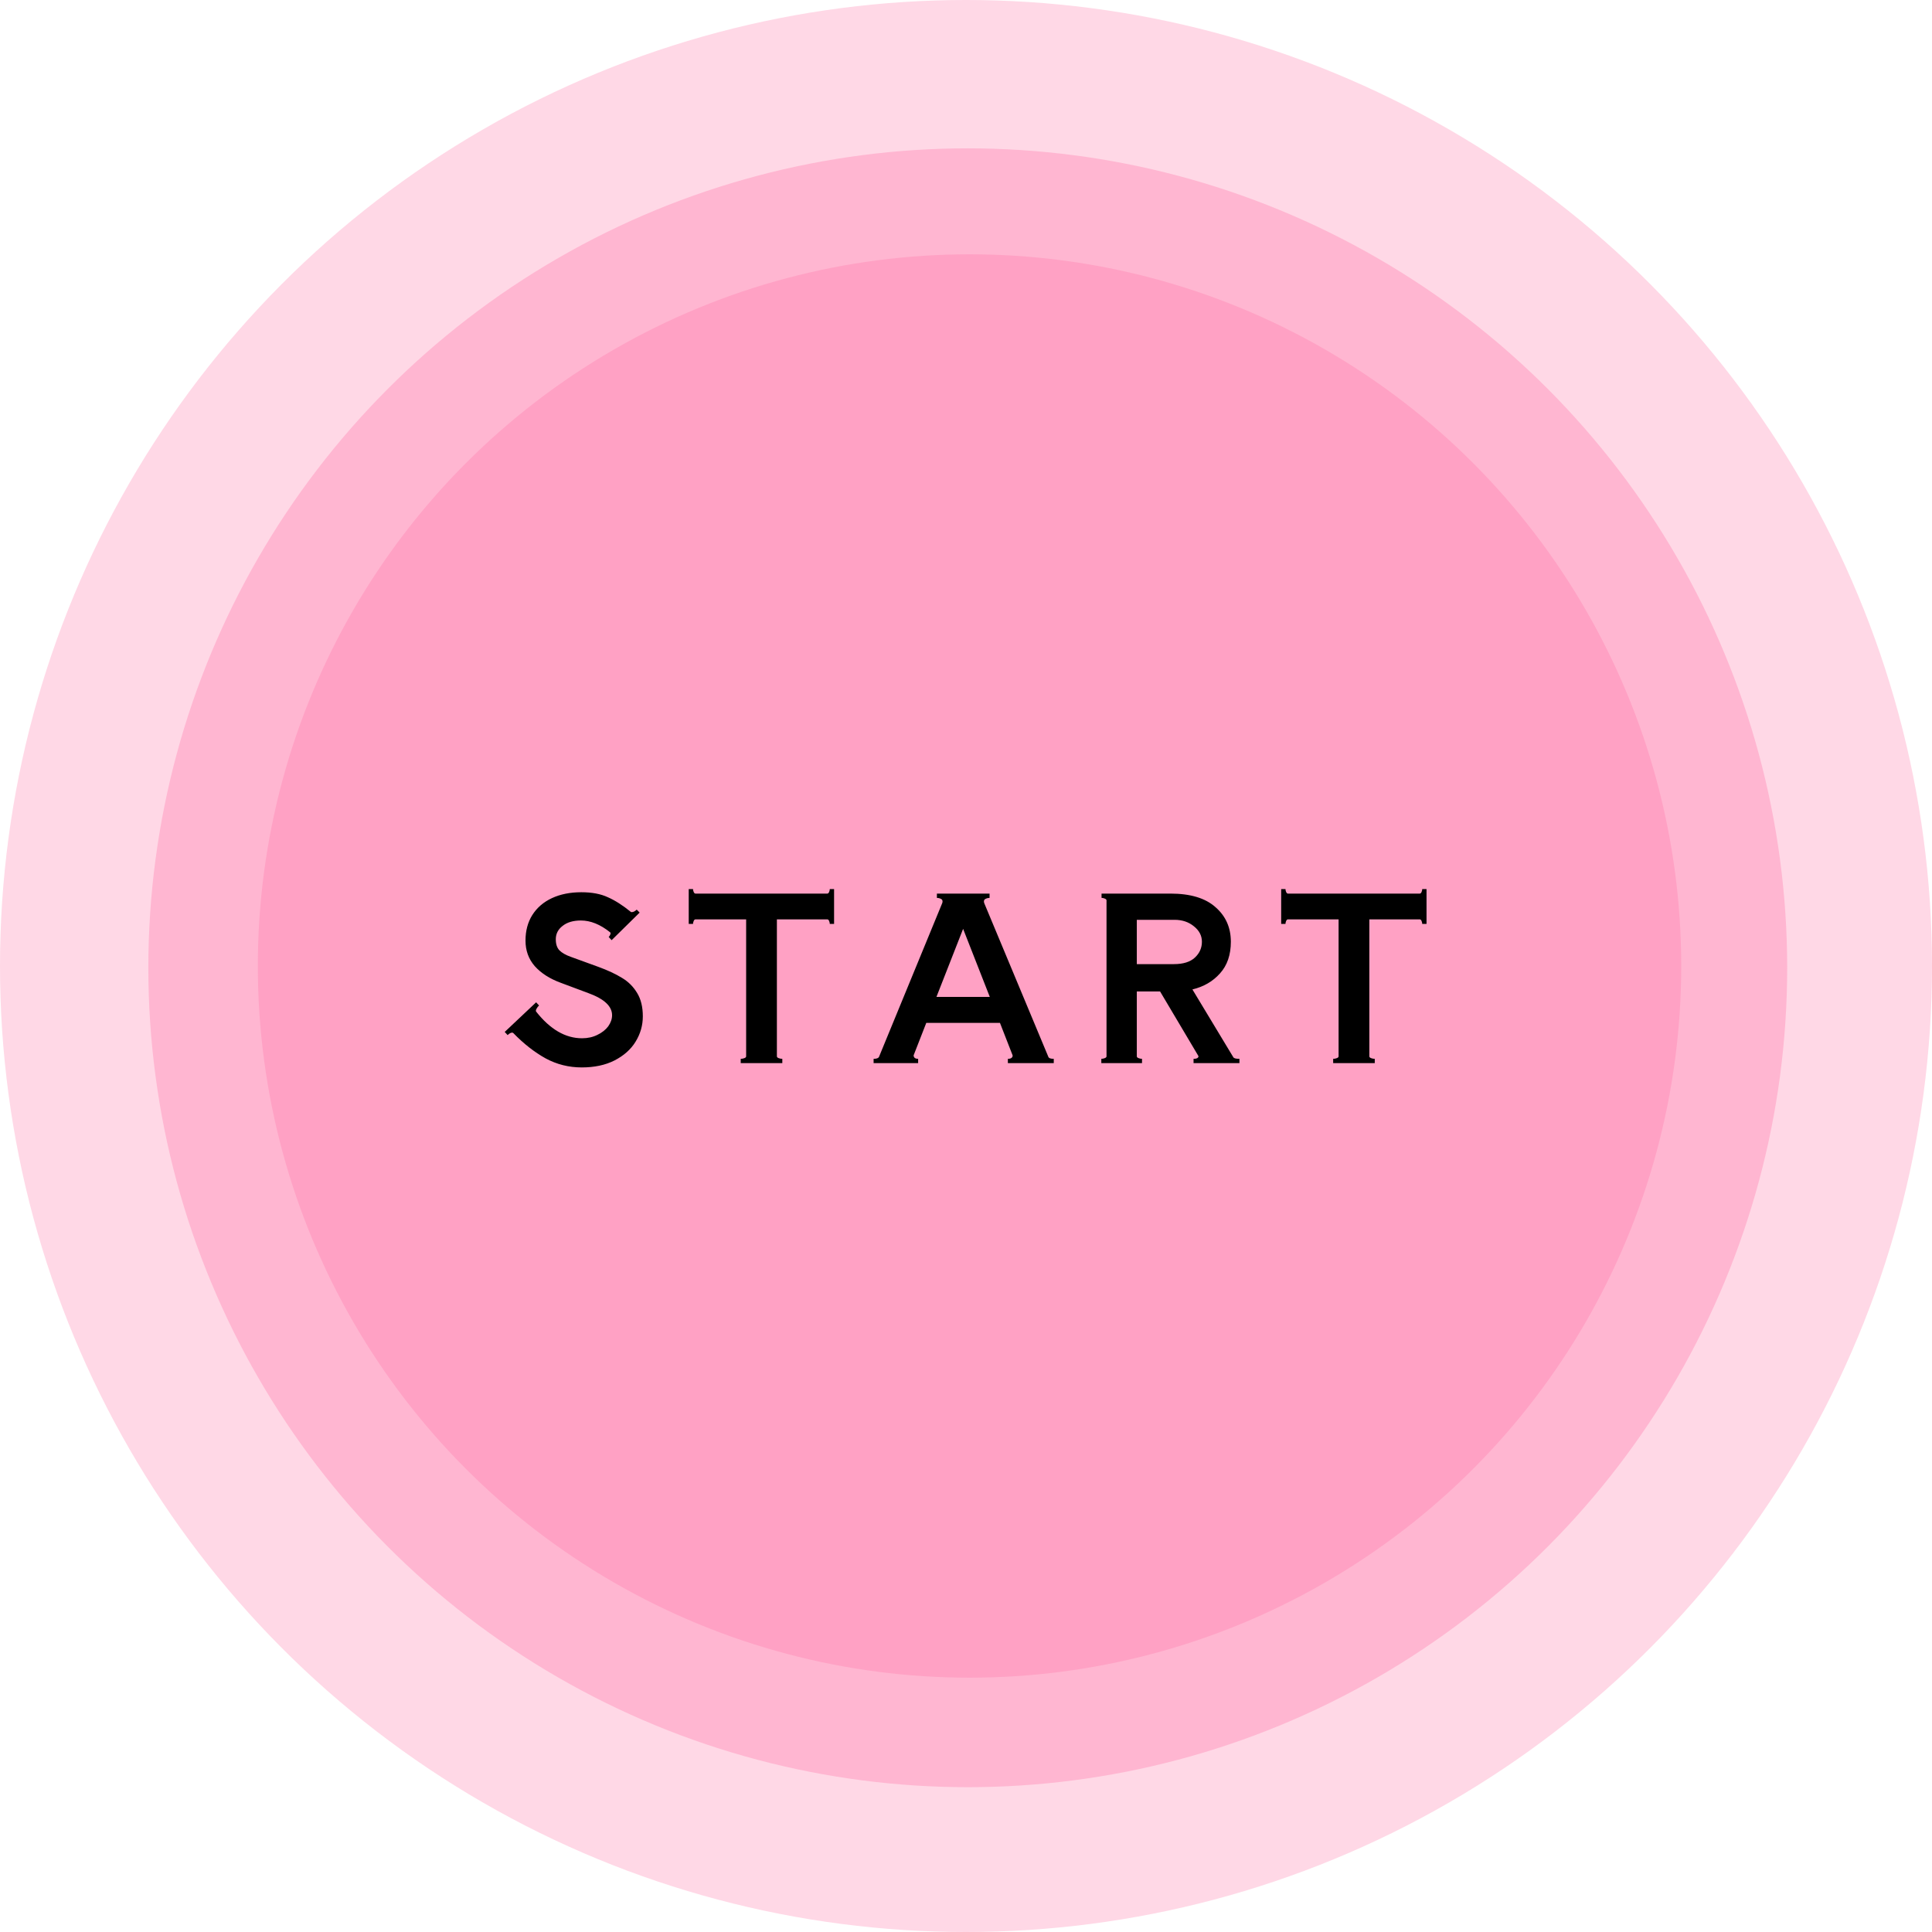 <svg width="547" height="547" viewBox="0 0 547 547" fill="none" xmlns="http://www.w3.org/2000/svg">
<circle cx="273.5" cy="273.5" r="273.5" fill="#FF7BAC" fill-opacity="0.3"/>
<circle cx="274" cy="274" r="232" fill="#FF7BAC" fill-opacity="0.36"/>
<circle cx="274.5" cy="273.5" r="201.5" fill="#FF7BAC" fill-opacity="0.35"/>
<path d="M164.72 302.216C161.051 302.216 157.637 301.363 154.48 299.656C151.323 297.907 148.272 295.517 145.328 292.488C145.243 292.403 145.136 292.36 145.008 292.36C144.624 292.36 144.197 292.595 143.728 293.064L142.896 292.168L151.792 283.784L152.624 284.68C152.368 284.893 152.133 285.192 151.92 285.576C151.707 285.96 151.664 286.237 151.792 286.408C155.76 291.443 160.091 293.96 164.784 293.96C166.405 293.96 167.856 293.64 169.136 293C170.459 292.36 171.483 291.549 172.208 290.568C172.933 289.544 173.296 288.499 173.296 287.432C173.296 284.915 171.099 282.845 166.704 281.224L158.832 278.28C155.675 277.128 153.2 275.549 151.408 273.544C149.659 271.539 148.784 269.128 148.784 266.312C148.784 263.539 149.424 261.128 150.704 259.08C152.027 256.989 153.883 255.389 156.272 254.28C158.661 253.171 161.435 252.616 164.592 252.616C167.579 252.616 170.075 253.085 172.08 254.024C174.128 254.92 176.304 256.307 178.608 258.184C178.651 258.227 178.736 258.248 178.864 258.248C179.077 258.248 179.312 258.184 179.568 258.056C179.867 257.885 180.101 257.715 180.272 257.544L181.104 258.376L173.168 266.184L172.336 265.288C172.549 265.075 172.699 264.84 172.784 264.584C172.912 264.285 172.891 264.072 172.72 263.944C169.947 261.725 167.195 260.616 164.464 260.616C162.288 260.616 160.56 261.128 159.28 262.152C158 263.133 157.36 264.392 157.36 265.928C157.36 267.293 157.701 268.339 158.384 269.064C159.109 269.789 160.197 270.408 161.648 270.92L169.392 273.736C172.08 274.717 174.32 275.763 176.112 276.872C177.904 277.939 179.333 279.368 180.4 281.16C181.467 282.909 182 285.107 182 287.752C182 290.312 181.317 292.701 179.952 294.92C178.629 297.096 176.645 298.867 174 300.232C171.397 301.555 168.304 302.216 164.72 302.216ZM236.15 251.72V261.576H234.934C234.934 261.32 234.87 261.043 234.742 260.744C234.613 260.445 234.443 260.296 234.229 260.296H219.958V299.08C219.958 299.293 220.128 299.464 220.469 299.592C220.811 299.72 221.152 299.784 221.493 299.784V301H209.717V299.784C210.059 299.784 210.4 299.72 210.741 299.592C211.083 299.464 211.253 299.293 211.253 299.08V260.296H196.917C196.704 260.296 196.533 260.445 196.405 260.744C196.277 261.043 196.213 261.32 196.213 261.576H194.997V251.72H196.213C196.213 251.976 196.277 252.253 196.405 252.552C196.533 252.851 196.704 253 196.917 253H234.229C234.443 253 234.613 252.851 234.742 252.552C234.87 252.253 234.934 251.976 234.934 251.72H236.15ZM296.812 299.208C296.94 299.592 297.452 299.784 298.348 299.784V301H285.356V299.784C285.911 299.784 286.295 299.656 286.508 299.4C286.721 299.144 286.764 298.888 286.636 298.632L283.116 289.608H262.252L258.732 298.632L258.668 298.824C258.668 299.08 258.775 299.315 258.988 299.528C259.244 299.699 259.564 299.784 259.948 299.784V301H247.34V299.784C248.193 299.784 248.705 299.592 248.876 299.208L266.668 255.944C266.796 255.688 266.86 255.453 266.86 255.24C266.86 254.856 266.689 254.6 266.348 254.472C266.007 254.301 265.644 254.216 265.26 254.216V253H280.172V254.216C279.788 254.216 279.425 254.301 279.084 254.472C278.743 254.6 278.572 254.856 278.572 255.24C278.572 255.453 278.636 255.688 278.764 255.944L296.812 299.208ZM272.684 262.984L265.132 282.248H280.236L272.684 262.984ZM349.189 299.336C349.359 299.635 349.935 299.784 350.917 299.784V301H337.925V299.784C338.522 299.784 338.927 299.677 339.141 299.464C339.354 299.251 339.375 299.037 339.205 298.824L328.453 280.712H321.861V299.08C321.861 299.293 322.031 299.464 322.373 299.592C322.714 299.72 323.034 299.784 323.333 299.784V301H311.813V299.784C312.111 299.784 312.431 299.72 312.773 299.592C313.114 299.464 313.285 299.293 313.285 299.08V254.92C313.285 254.707 313.114 254.536 312.773 254.408C312.474 254.28 312.175 254.216 311.877 254.216V253H331.397C337.029 253 341.274 254.28 344.133 256.84C347.034 259.357 348.485 262.621 348.485 266.632C348.485 270.344 347.461 273.331 345.413 275.592C343.407 277.853 340.805 279.368 337.605 280.136L349.189 299.336ZM321.861 260.424V272.968H332.357C335.002 272.968 336.986 272.349 338.309 271.112C339.631 269.875 340.293 268.381 340.293 266.632C340.293 264.925 339.546 263.475 338.053 262.28C336.559 261.043 334.725 260.424 332.549 260.424H321.861ZM403.887 251.72V261.576H402.671C402.671 261.32 402.607 261.043 402.479 260.744C402.351 260.445 402.18 260.296 401.967 260.296H387.695V299.08C387.695 299.293 387.866 299.464 388.207 299.592C388.548 299.72 388.89 299.784 389.231 299.784V301H377.455V299.784C377.796 299.784 378.138 299.72 378.479 299.592C378.82 299.464 378.991 299.293 378.991 299.08V260.296H364.655C364.442 260.296 364.271 260.445 364.143 260.744C364.015 261.043 363.951 261.32 363.951 261.576H362.735V251.72H363.951C363.951 251.976 364.015 252.253 364.143 252.552C364.271 252.851 364.442 253 364.655 253H401.967C402.18 253 402.351 252.851 402.479 252.552C402.607 252.253 402.671 251.976 402.671 251.72H403.887Z" fill="black"/>
</svg>
